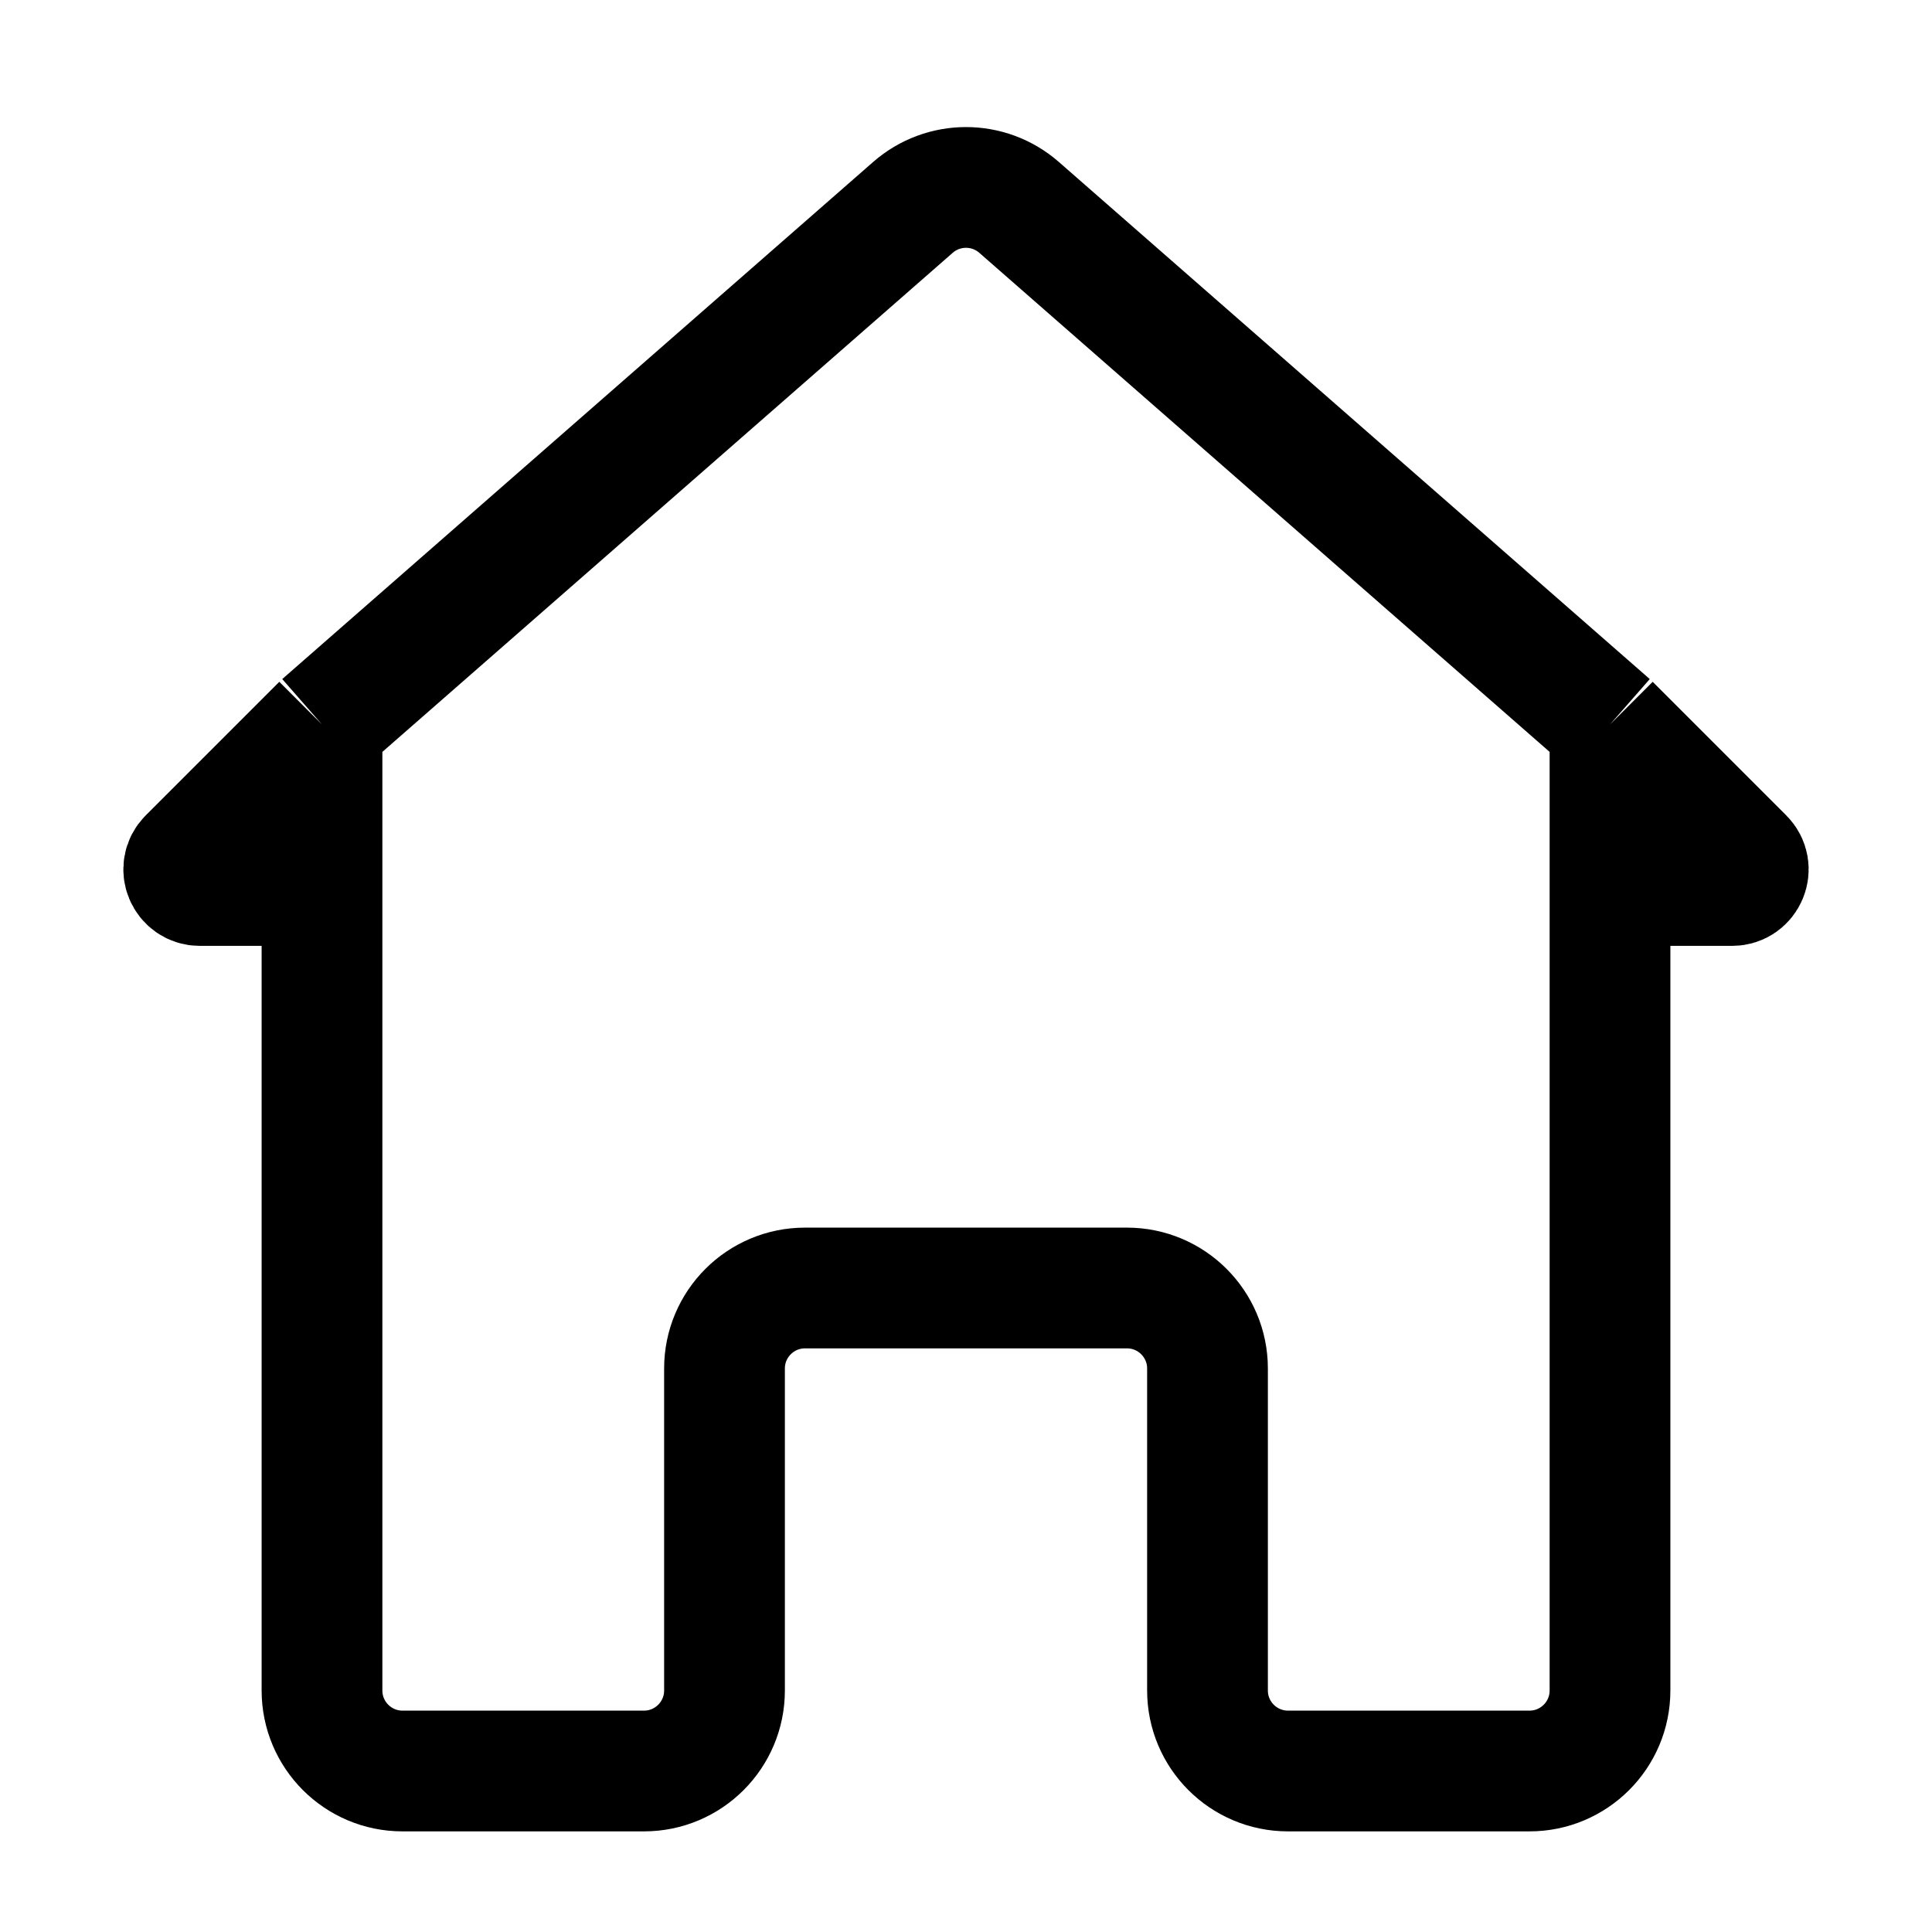 <svg width="24" height="24" viewBox="0 0 24 24" fill="none" xmlns="http://www.w3.org/2000/svg">
<path d="M4 9L11.341 2.576C11.719 2.246 12.281 2.246 12.659 2.576L20 9M4 9L2.341 10.659C2.215 10.785 2.305 11 2.483 11H4M4 9V11M20 9L21.659 10.659C21.785 10.785 21.695 11 21.517 11H20M20 9V11M4 11V21C4 21.552 4.448 22 5 22H8C8.552 22 9 21.552 9 21V17C9 16.448 9.448 16 10 16H14C14.552 16 15 16.448 15 17V21C15 21.552 15.448 22 16 22H19C19.552 22 20 21.552 20 21V11" stroke="currentColor" stroke-width="1.5" stroke-linejoin="round"/>
</svg>
